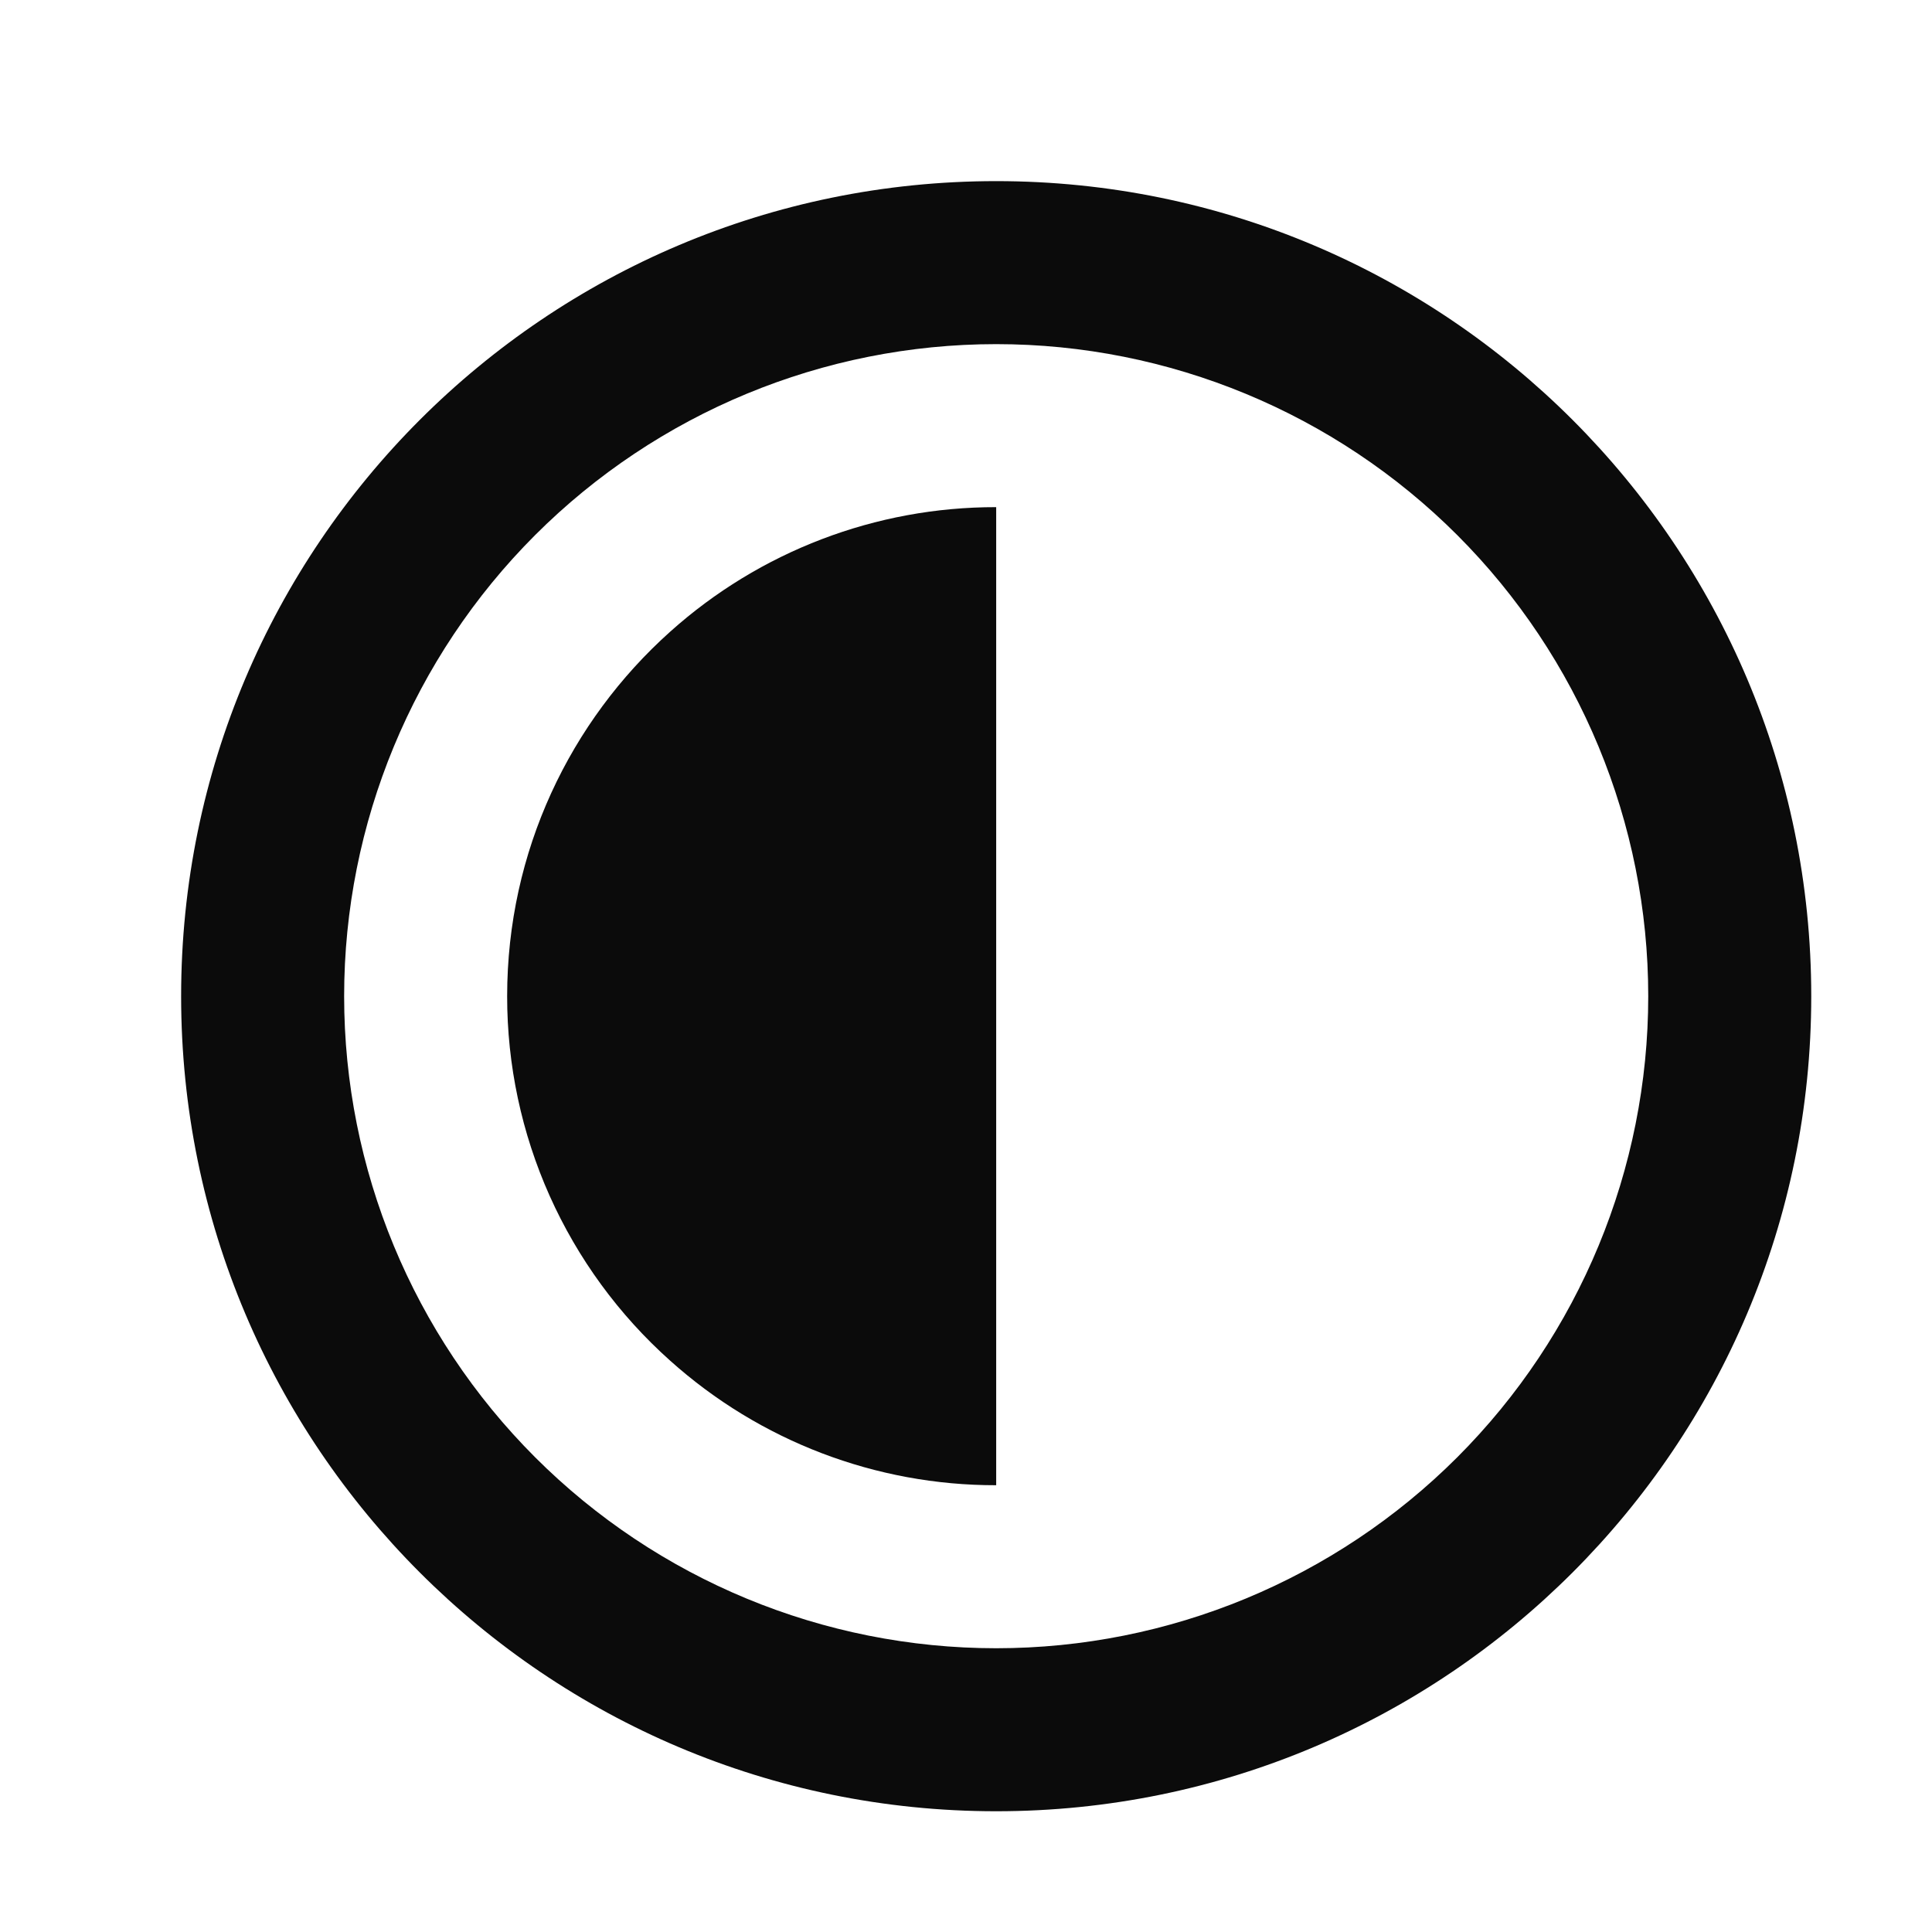 <svg width="32" height="32" viewBox="0 0 32 32" fill="none" xmlns="http://www.w3.org/2000/svg">
<path d="M16.5 24.6C14.507 24.603 12.584 23.868 11.1 22.537C10.25 21.778 9.57 20.848 9.104 19.807C8.639 18.767 8.399 17.64 8.4 16.5C8.4 14.101 9.444 11.945 11.1 10.463C12.584 9.132 14.507 8.397 16.5 8.4V24.6Z" fill="#0B0B0B"/>
<path fill-rule="evenodd" clip-rule="evenodd" d="M3 16.5C3 9.044 9.044 3 16.5 3C23.956 3 30 9.044 30 16.5C30 23.956 23.956 30 16.5 30C9.044 30 3 23.956 3 16.5ZM16.5 27.3C13.636 27.3 10.889 26.162 8.863 24.137C6.838 22.111 5.7 19.364 5.7 16.5C5.7 13.636 6.838 10.889 8.863 8.863C10.889 6.838 13.636 5.7 16.5 5.7C19.364 5.7 22.111 6.838 24.137 8.863C26.162 10.889 27.3 13.636 27.3 16.5C27.3 19.364 26.162 22.111 24.137 24.137C22.111 26.162 19.364 27.3 16.5 27.3Z" fill="#0B0B0B"/>
</svg>
